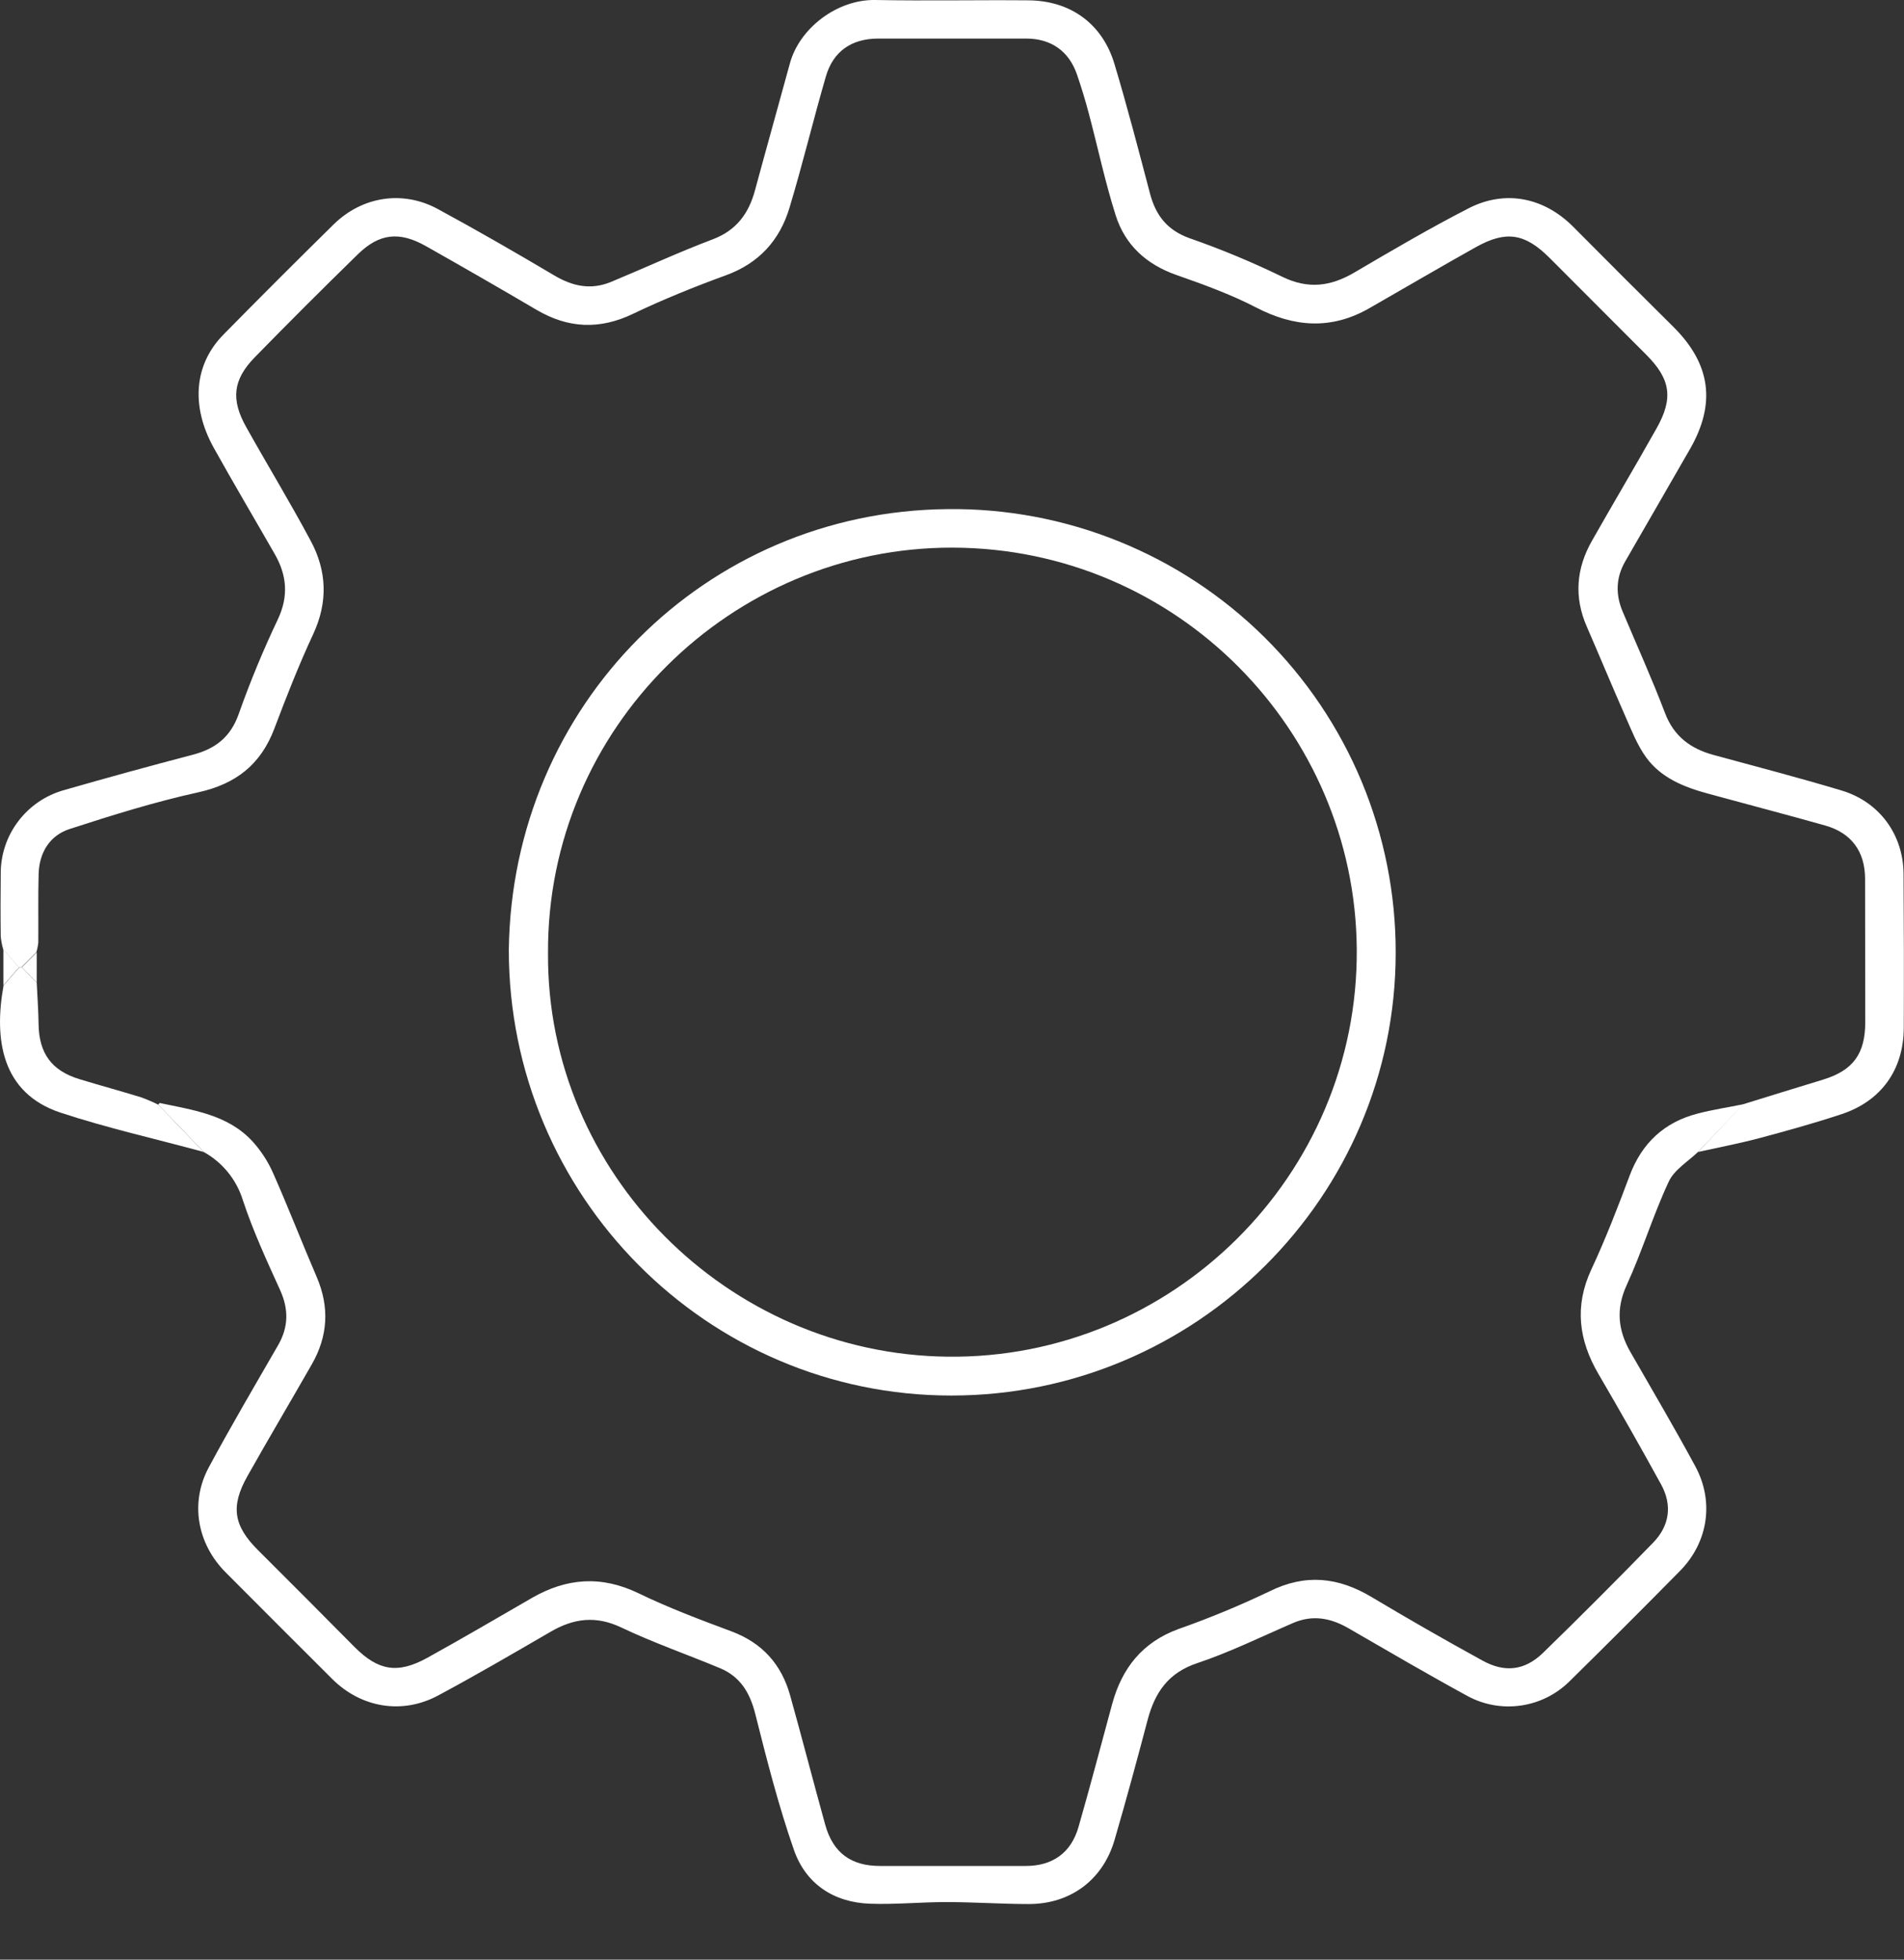 <svg width="34" height="35" viewBox="0 0 34 35" fill="none" xmlns="http://www.w3.org/2000/svg">
<rect x="0" y="0" width="34" height="35" fill="#333333" stroke="none"/>
<path d="M30.321 20.575C30.686 20.494 31.055 20.424 31.416 20.328C31.91 20.196 32.404 20.059 32.889 19.898C33.596 19.663 33.992 19.103 33.996 18.361C34 17.441 33.998 16.521 33.992 15.601C33.985 14.9 33.556 14.318 32.88 14.117C32.122 13.89 31.358 13.69 30.596 13.483C30.188 13.371 29.89 13.152 29.732 12.734C29.499 12.122 29.229 11.525 28.975 10.921C28.847 10.617 28.855 10.318 29.02 10.03C29.406 9.357 29.797 8.687 30.183 8.012C30.646 7.2 30.545 6.498 29.883 5.839C29.283 5.245 28.686 4.647 28.091 4.048C27.572 3.528 26.881 3.383 26.224 3.721C25.534 4.075 24.865 4.468 24.194 4.862C23.766 5.116 23.36 5.171 22.893 4.941C22.358 4.681 21.808 4.452 21.246 4.256C20.844 4.113 20.638 3.848 20.535 3.454C20.332 2.683 20.131 1.909 19.901 1.143C19.686 0.424 19.117 0.012 18.365 0.006C17.453 -0.002 16.542 0.017 15.631 0C14.939 -0.012 14.272 0.513 14.105 1.133C13.899 1.888 13.687 2.641 13.482 3.399C13.369 3.817 13.148 4.117 12.721 4.277C12.108 4.509 11.514 4.785 10.909 5.036C10.554 5.182 10.229 5.116 9.899 4.92C9.213 4.513 8.52 4.114 7.818 3.733C7.192 3.394 6.471 3.507 5.961 4.005C5.299 4.656 4.643 5.312 3.992 5.974C3.467 6.506 3.403 7.251 3.817 7.998C4.173 8.637 4.546 9.267 4.909 9.901C5.123 10.277 5.156 10.65 4.961 11.063C4.699 11.614 4.466 12.178 4.262 12.754C4.117 13.165 3.847 13.373 3.446 13.479C2.675 13.681 1.906 13.892 1.139 14.113C0.813 14.205 0.526 14.401 0.323 14.672C0.119 14.942 0.01 15.272 0.013 15.611C0.009 15.981 0.008 16.352 0.013 16.721C0.02 16.802 0.035 16.881 0.058 16.958L0.338 17.279L0.383 17.274L0.649 17.007C0.666 16.951 0.678 16.893 0.684 16.834C0.687 16.426 0.679 16.018 0.69 15.611C0.7 15.228 0.887 14.922 1.245 14.806C2.001 14.56 2.765 14.322 3.541 14.151C4.216 14.002 4.658 13.652 4.9 13.011C5.114 12.444 5.336 11.878 5.592 11.328C5.86 10.753 5.837 10.195 5.547 9.657C5.181 8.972 4.777 8.308 4.399 7.632C4.12 7.138 4.158 6.782 4.55 6.381C5.156 5.76 5.77 5.147 6.391 4.541C6.773 4.168 7.131 4.128 7.604 4.395C8.267 4.769 8.926 5.149 9.583 5.535C10.146 5.865 10.706 5.892 11.304 5.605C11.844 5.347 12.402 5.121 12.965 4.916C13.554 4.701 13.923 4.291 14.097 3.714C14.332 2.937 14.521 2.145 14.748 1.365C14.879 0.914 15.209 0.69 15.68 0.689C16.562 0.689 17.444 0.689 18.327 0.689C18.772 0.689 19.09 0.916 19.233 1.334C19.311 1.562 19.381 1.793 19.443 2.026C19.604 2.632 19.733 3.247 19.922 3.843C20.09 4.376 20.47 4.723 21.009 4.912C21.491 5.081 21.977 5.257 22.429 5.491C23.114 5.847 23.775 5.892 24.452 5.505C25.086 5.142 25.717 4.771 26.355 4.414C26.895 4.112 27.231 4.167 27.671 4.606C28.248 5.183 28.823 5.759 29.398 6.336C29.833 6.772 29.886 7.114 29.579 7.655C29.202 8.325 28.809 8.987 28.43 9.655C28.147 10.15 28.104 10.663 28.336 11.193C28.567 11.724 28.789 12.261 29.023 12.791C29.134 13.043 29.236 13.307 29.395 13.527C29.663 13.896 30.074 14.059 30.502 14.175C31.199 14.366 31.898 14.548 32.593 14.744C33.062 14.877 33.304 15.209 33.305 15.696C33.307 16.549 33.308 17.401 33.308 18.254C33.308 18.824 33.09 19.12 32.55 19.284C32.075 19.428 31.602 19.576 31.128 19.722L30.321 20.575Z" fill="#FFFFFF"/>
<path d="M30.321 20.575L31.137 19.721C30.865 19.776 30.585 19.819 30.314 19.889C29.717 20.044 29.318 20.417 29.1 20.999C28.889 21.563 28.672 22.127 28.417 22.672C28.111 23.33 28.191 23.937 28.546 24.544C28.926 25.194 29.298 25.849 29.661 26.51C29.866 26.883 29.814 27.25 29.521 27.552C28.875 28.216 28.22 28.873 27.554 29.521C27.227 29.838 26.871 29.878 26.474 29.659C25.807 29.293 25.147 28.915 24.493 28.524C23.898 28.168 23.313 28.104 22.672 28.421C22.143 28.674 21.601 28.899 21.047 29.094C20.399 29.33 20.034 29.794 19.859 30.438C19.66 31.171 19.468 31.905 19.258 32.634C19.125 33.095 18.793 33.327 18.317 33.327C17.449 33.327 16.582 33.327 15.715 33.327C15.197 33.327 14.877 33.093 14.737 32.594C14.524 31.824 14.325 31.053 14.111 30.286C13.956 29.727 13.613 29.342 13.057 29.135C12.501 28.928 11.94 28.717 11.406 28.458C10.741 28.136 10.119 28.181 9.495 28.542C8.871 28.903 8.257 29.262 7.631 29.609C7.1 29.902 6.753 29.84 6.331 29.416C5.758 28.837 5.182 28.259 4.605 27.684C4.171 27.25 4.114 26.905 4.418 26.365C4.795 25.695 5.188 25.033 5.569 24.366C5.858 23.86 5.886 23.343 5.654 22.804C5.389 22.188 5.147 21.562 4.876 20.95C4.785 20.744 4.661 20.554 4.51 20.387C4.068 19.906 3.448 19.827 2.853 19.7C2.847 19.7 2.835 19.72 2.826 19.731C3.098 20.012 3.369 20.293 3.638 20.575C3.972 20.76 4.222 21.067 4.336 21.433C4.517 21.982 4.761 22.511 5.001 23.039C5.157 23.384 5.154 23.701 4.965 24.028C4.547 24.753 4.123 25.473 3.727 26.21C3.389 26.84 3.521 27.573 4.03 28.084C4.664 28.721 5.298 29.355 5.932 29.987C6.45 30.503 7.184 30.627 7.826 30.281C8.502 29.919 9.167 29.53 9.832 29.144C10.244 28.904 10.64 28.852 11.093 29.067C11.665 29.339 12.266 29.548 12.852 29.792C13.215 29.942 13.389 30.226 13.486 30.607C13.691 31.423 13.9 32.245 14.177 33.04C14.387 33.643 14.881 33.976 15.529 34.001C15.987 34.018 16.446 33.971 16.905 33.972C17.394 33.972 17.883 34.007 18.372 34.007C19.114 34.007 19.693 33.578 19.902 32.865C20.11 32.153 20.305 31.432 20.495 30.712C20.625 30.226 20.863 29.876 21.38 29.704C21.963 29.509 22.52 29.234 23.087 28.989C23.437 28.837 23.758 28.896 24.078 29.08C24.789 29.491 25.497 29.906 26.219 30.299C26.508 30.452 26.838 30.509 27.162 30.461C27.486 30.414 27.786 30.265 28.02 30.036C28.687 29.38 29.349 28.718 30.005 28.052C30.503 27.542 30.612 26.82 30.276 26.194C29.904 25.505 29.506 24.83 29.116 24.15C28.892 23.759 28.851 23.379 29.05 22.948C29.325 22.348 29.517 21.71 29.795 21.113C29.892 20.894 30.14 20.749 30.321 20.575Z" fill="#FFFFFF"/>
<path d="M3.638 20.575C3.366 20.293 3.096 20.011 2.826 19.73C2.727 19.68 2.625 19.637 2.521 19.599C2.155 19.486 1.785 19.386 1.418 19.274C0.92 19.123 0.696 18.81 0.689 18.292C0.686 18.046 0.667 17.8 0.656 17.554L0.388 17.274L0.343 17.279C0.25 17.386 0.157 17.493 0.064 17.599C-0.112 18.565 0.03 19.522 1.077 19.871C1.914 20.148 2.783 20.341 3.638 20.575Z" fill="#FFFFFF"/>
<path d="M0.061 17.598C0.155 17.491 0.248 17.385 0.34 17.278L0.061 16.957C0.061 17.171 0.061 17.384 0.061 17.598Z" fill="#FFFFFF"/>
<path d="M0.656 17.552C0.656 17.371 0.656 17.189 0.656 17.008L0.39 17.275L0.656 17.552Z" fill="#FFFFFF"/>
<path d="M9.086 16.963C9.084 21.355 12.626 24.925 16.988 24.925C21.358 24.925 24.923 21.372 24.923 17.015C24.925 15.967 24.718 14.929 24.316 13.961C23.913 12.994 23.322 12.116 22.577 11.379C21.832 10.642 20.948 10.06 19.976 9.668C19.004 9.275 17.964 9.08 16.917 9.093C12.6 9.133 9.142 12.592 9.086 16.963ZM9.786 17.029C9.762 12.999 13.07 9.772 17.011 9.781C21.027 9.791 24.199 13.057 24.228 16.95C24.258 20.998 20.928 24.279 16.92 24.231C12.991 24.185 9.762 20.945 9.786 17.029Z" fill="#FFFFFF"/>
</svg>
